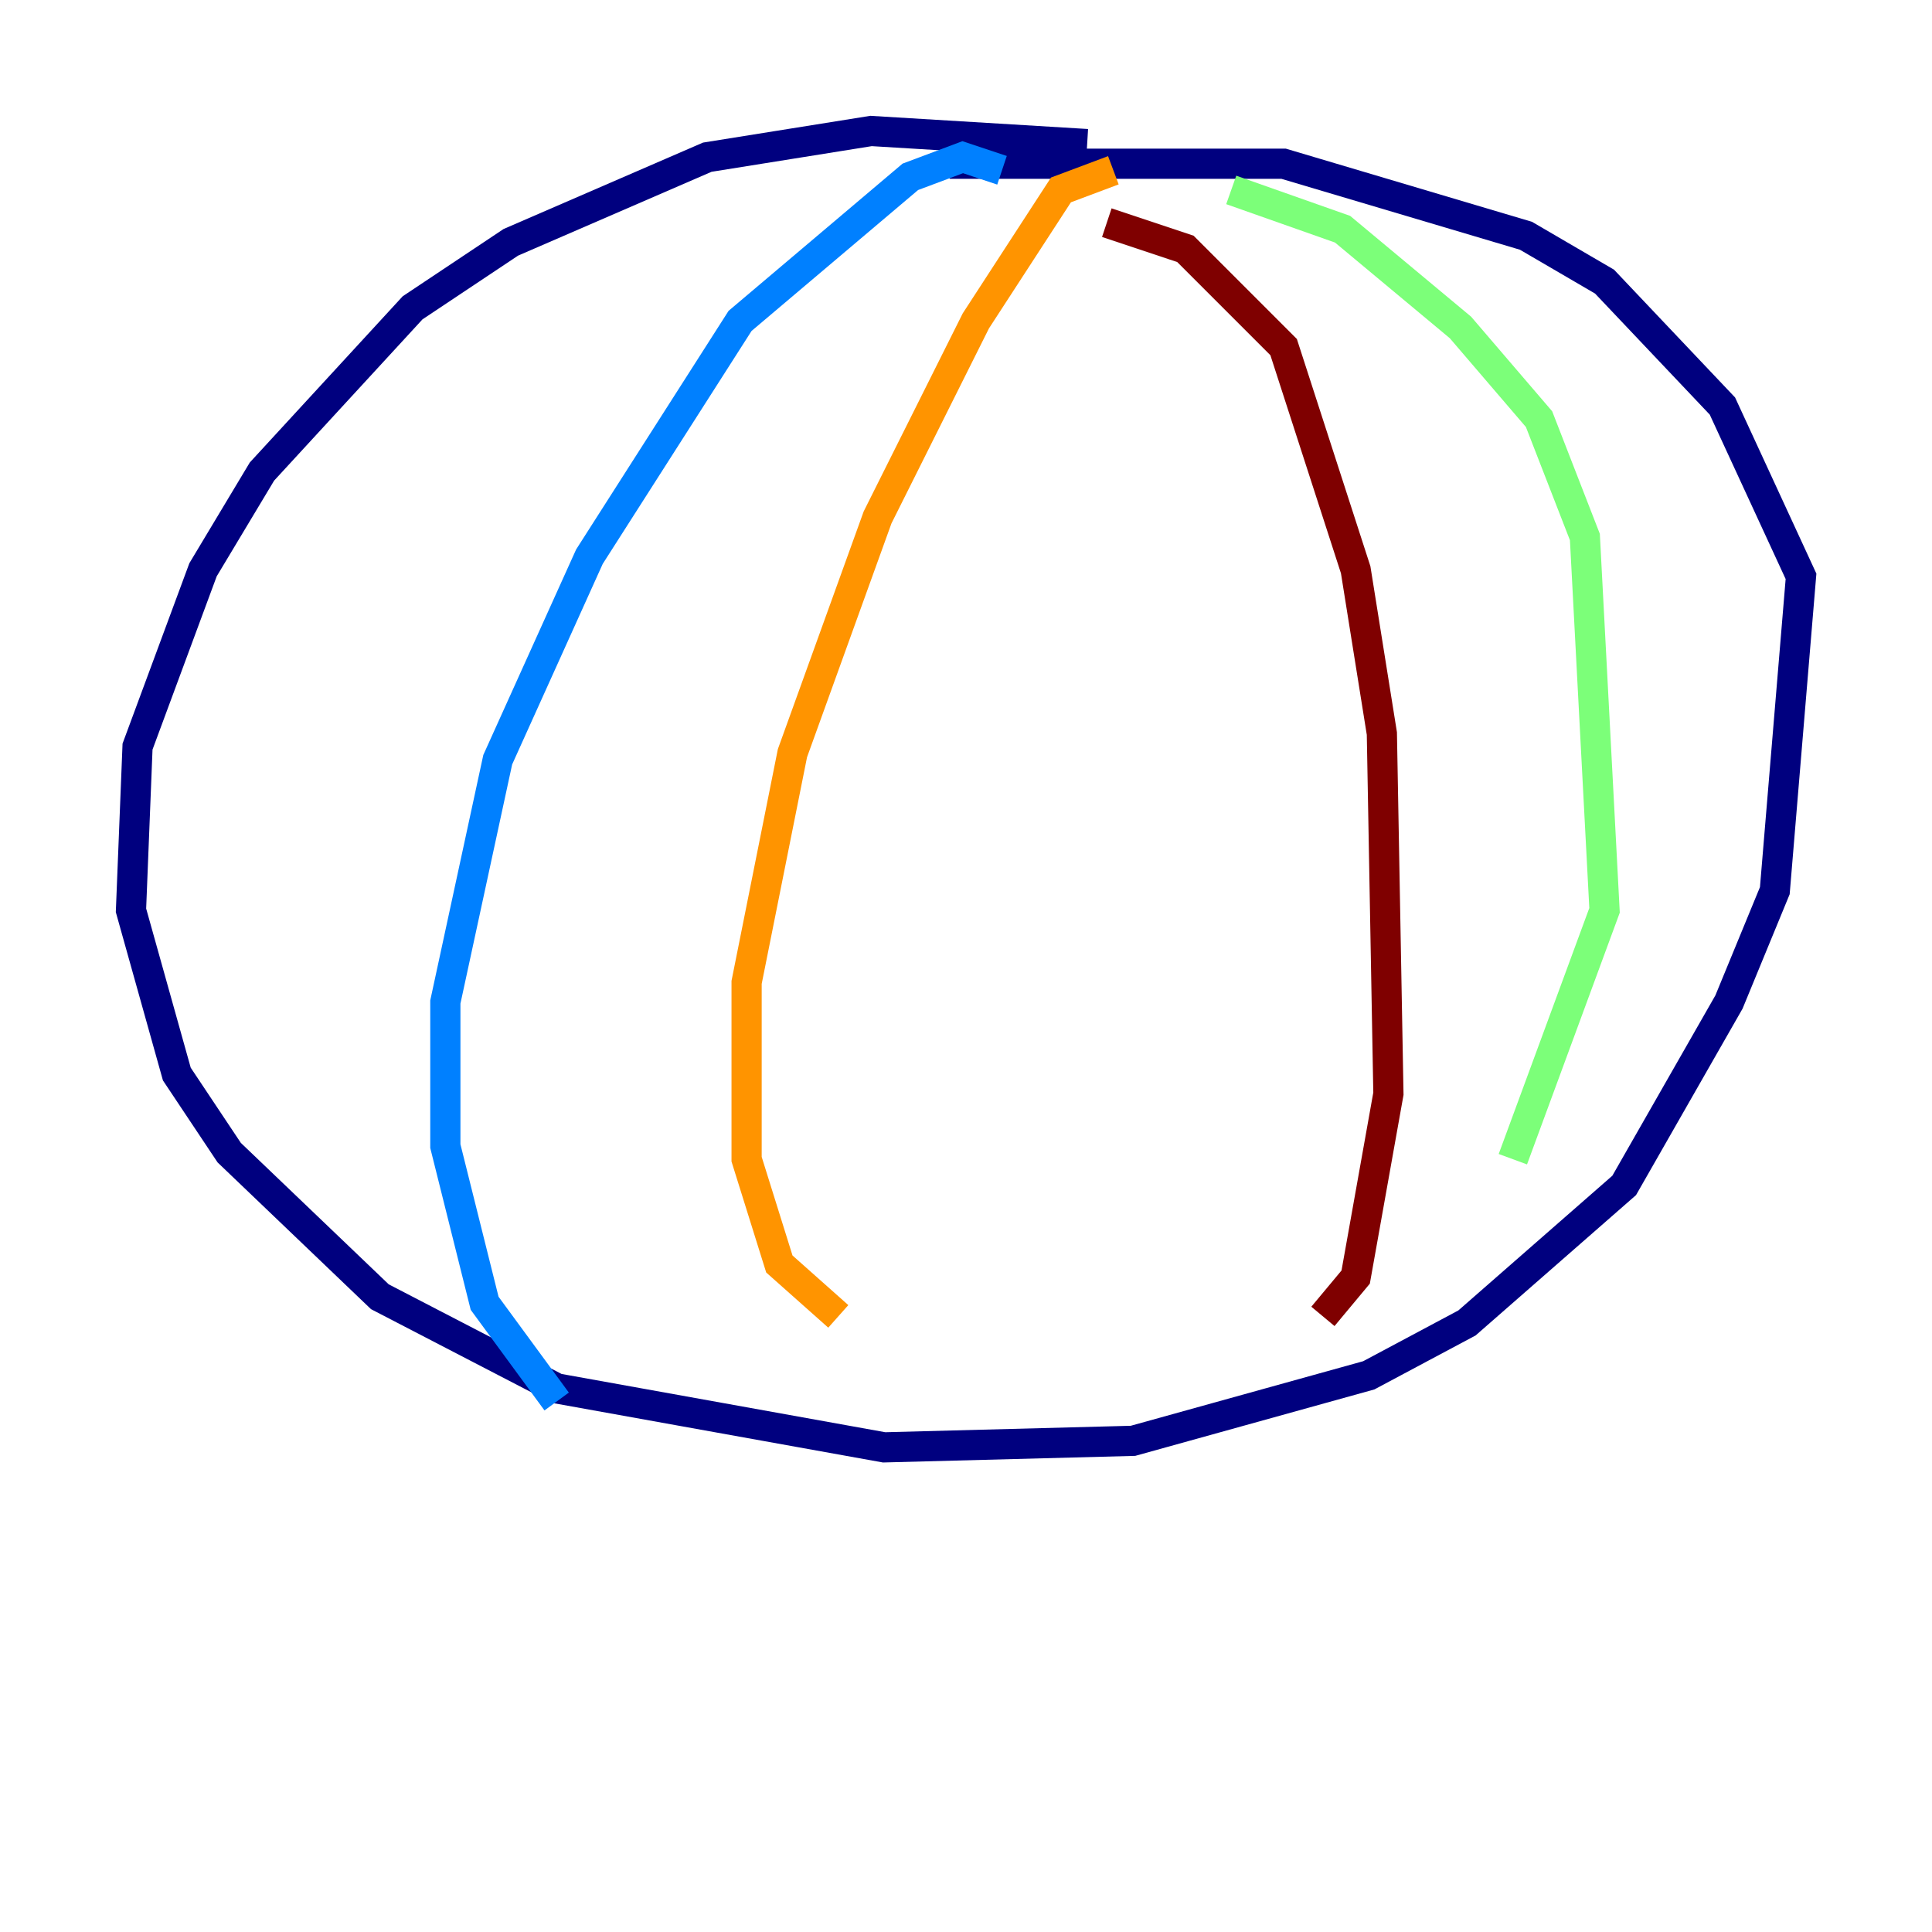 <?xml version="1.0" encoding="utf-8" ?>
<svg baseProfile="tiny" height="128" version="1.2" viewBox="0,0,128,128" width="128" xmlns="http://www.w3.org/2000/svg" xmlns:ev="http://www.w3.org/2001/xml-events" xmlns:xlink="http://www.w3.org/1999/xlink"><defs /><polyline fill="none" points="72.027,9.546 57.709,8.678 46.861,10.414 33.844,16.054 27.336,20.393 17.356,31.241 13.451,37.749 9.112,49.464 8.678,60.312 11.715,71.159 15.186,76.366 25.166,85.912 36.881,91.986 58.576,95.891 75.064,95.458 90.685,91.119 97.193,87.647 107.607,78.536 114.549,66.386 117.586,59.01 119.322,38.183 114.115,26.902 106.305,18.658 101.098,15.62 85.044,10.848 62.915,10.848" stroke="#00007f" stroke-width="2" /><polyline fill="none" points="66.386,11.281 63.783,10.414 60.312,11.715 49.031,21.261 39.051,36.881 32.976,50.332 29.505,66.386 29.505,75.932 32.108,86.346 36.881,92.854" stroke="#0080ff" stroke-width="2" /><polyline fill="none" points="81.573,12.583 88.949,15.186 96.759,21.695 101.966,27.77 105.003,35.58 106.305,60.312 100.231,76.8" stroke="#7cff79" stroke-width="2" /><polyline fill="none" points="73.763,11.281 70.291,12.583 64.651,21.261 58.142,34.278 52.502,49.898 49.464,65.085 49.464,76.8 51.634,83.742 55.539,87.214" stroke="#ff9400" stroke-width="2" /><polyline fill="none" points="73.329,14.752 78.536,16.488 85.044,22.997 89.817,37.749 91.552,48.597 91.986,72.461 89.817,84.61 87.647,87.214" stroke="#7f0000" stroke-width="2" /></svg>